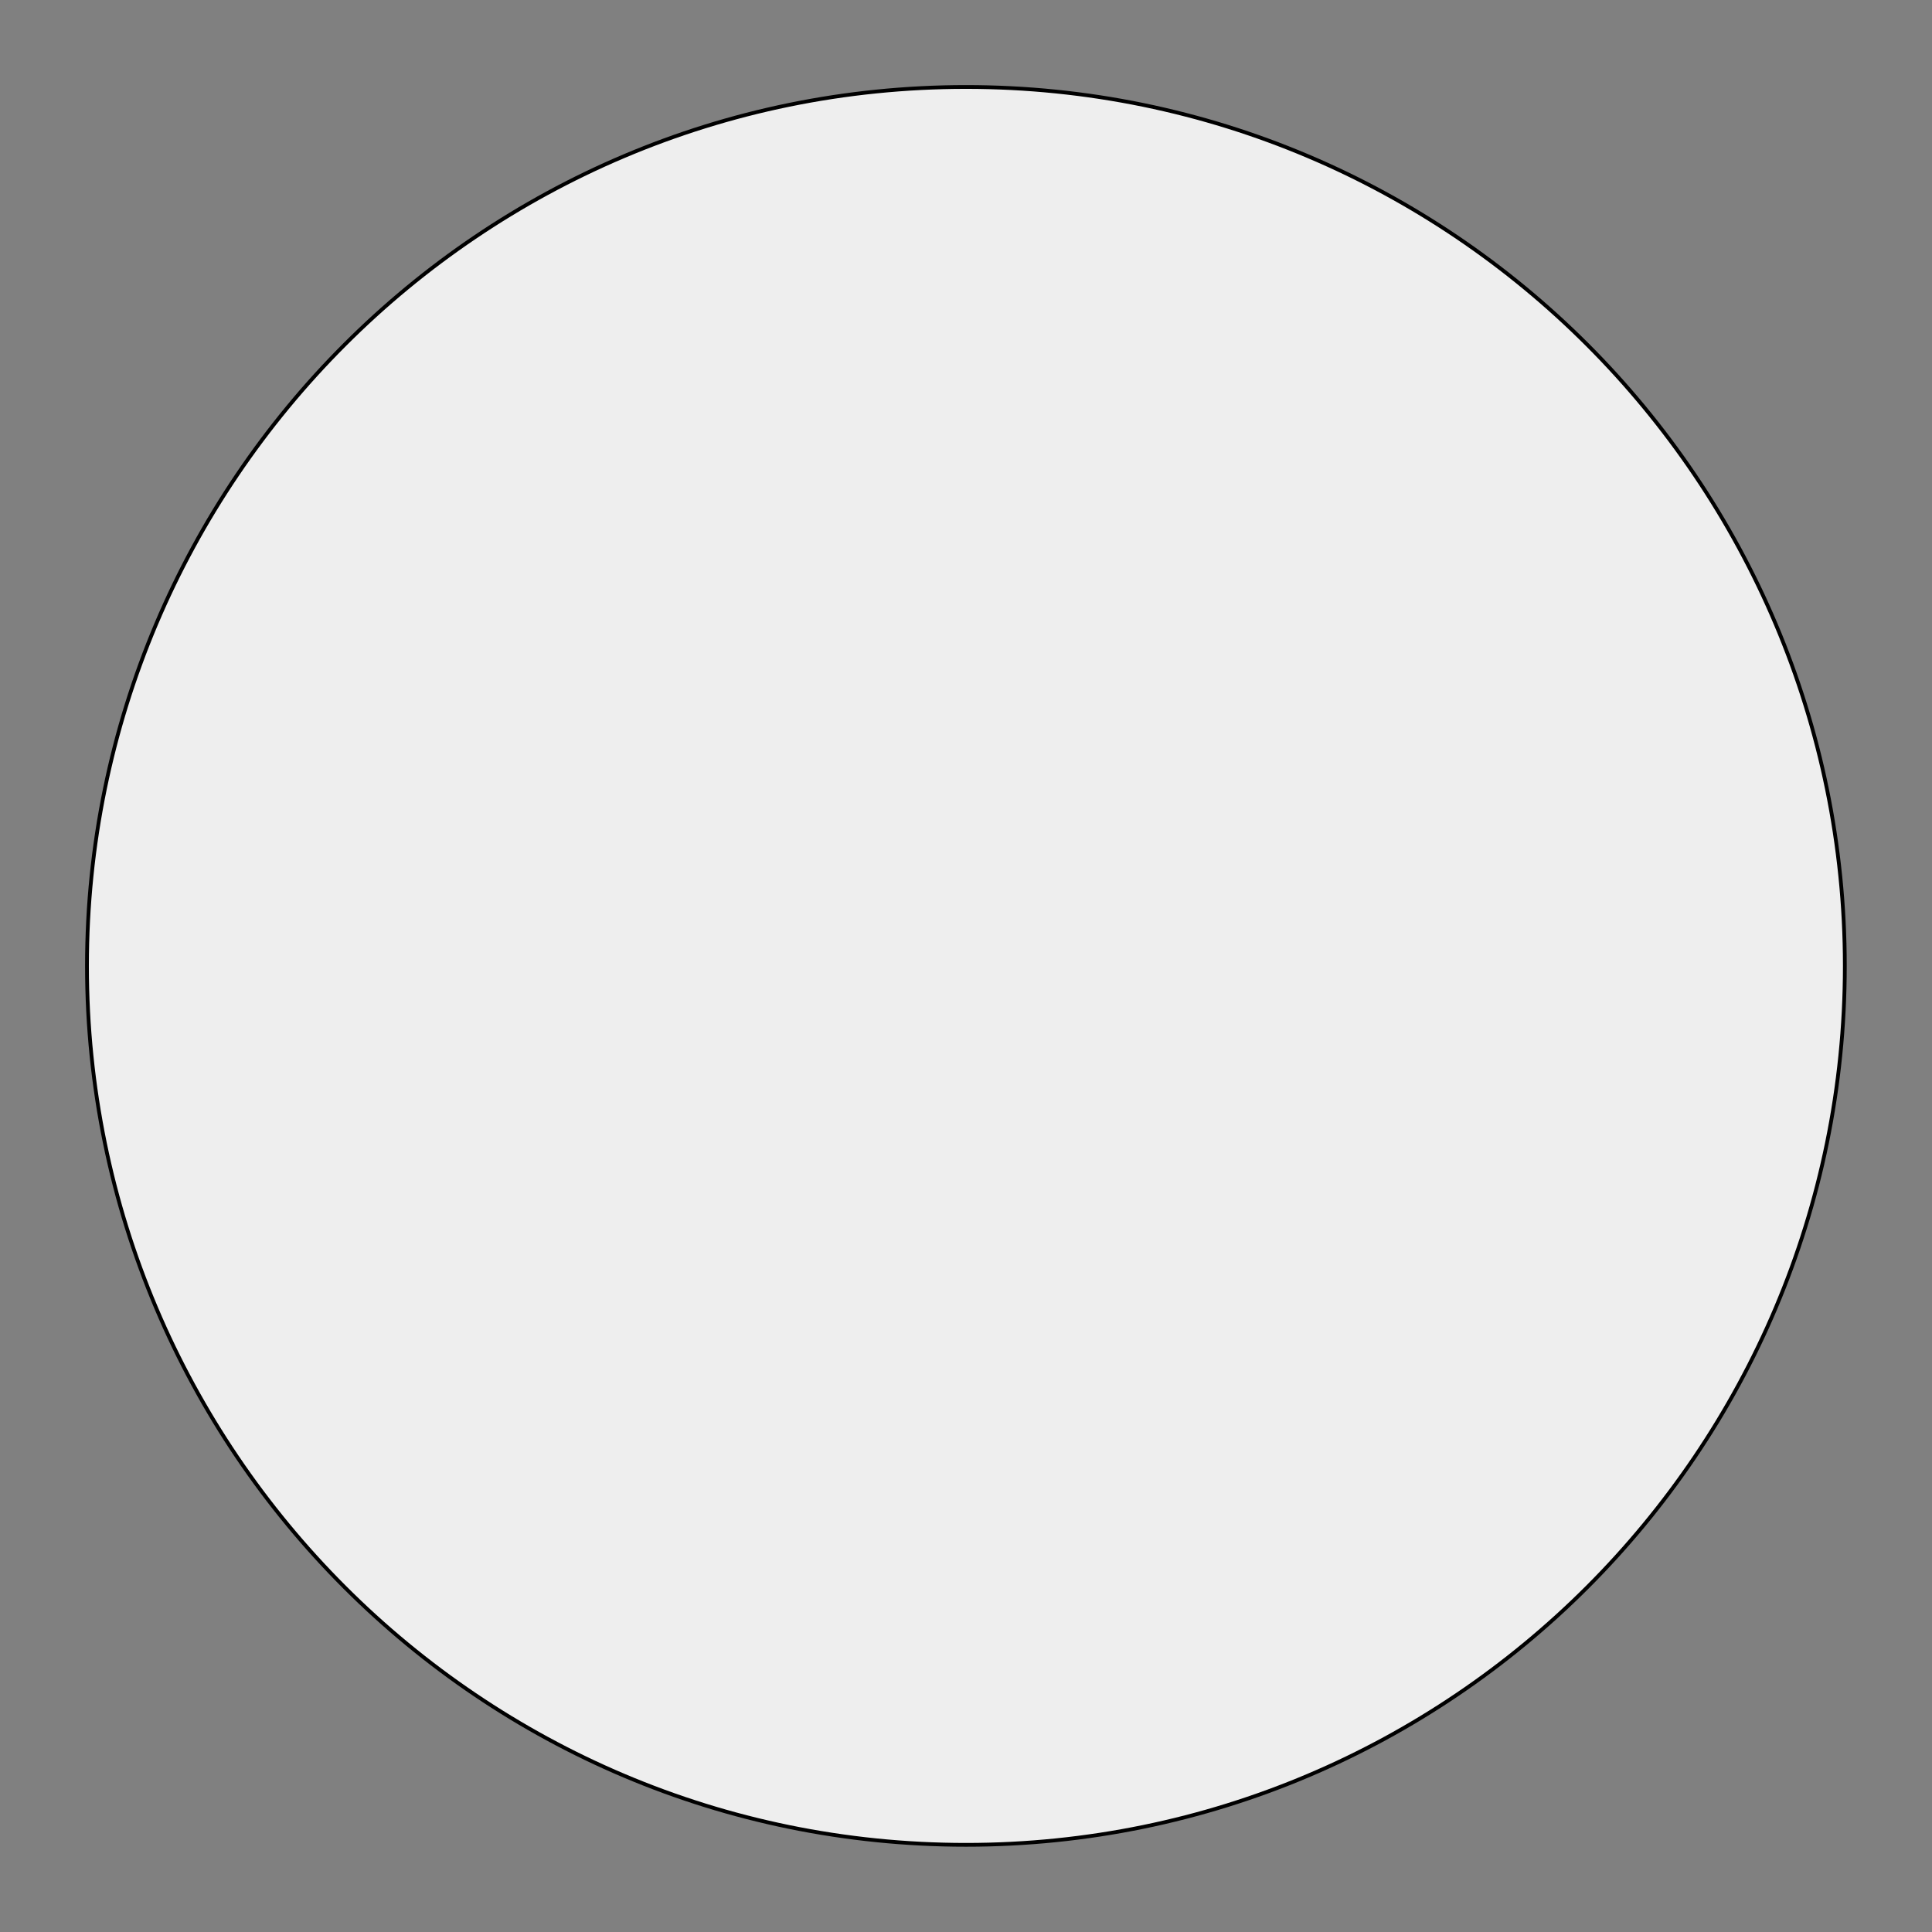 <svg width="20" height="20" xmlns="http://www.w3.org/2000/svg" viewBox="0 0 512 512">
    <rect x="0" y="0" width="512" height="512" fill="#808080" stroke="none"/>
    <g class="" style="touch-action: none;" transform="translate(0,0)">
        <path
            d="M256 23.05C127.5 23.05 23.05 127.5 23.05 256S127.5 488.9 256 488.9 488.9 384.5 488.9 256 384.5 23.05 256 23.05z"
            fill="#eeeeee" fill-opacity="1" stroke="#000000" stroke-opacity="1" stroke-width="1"></path>
    </g>
</svg>